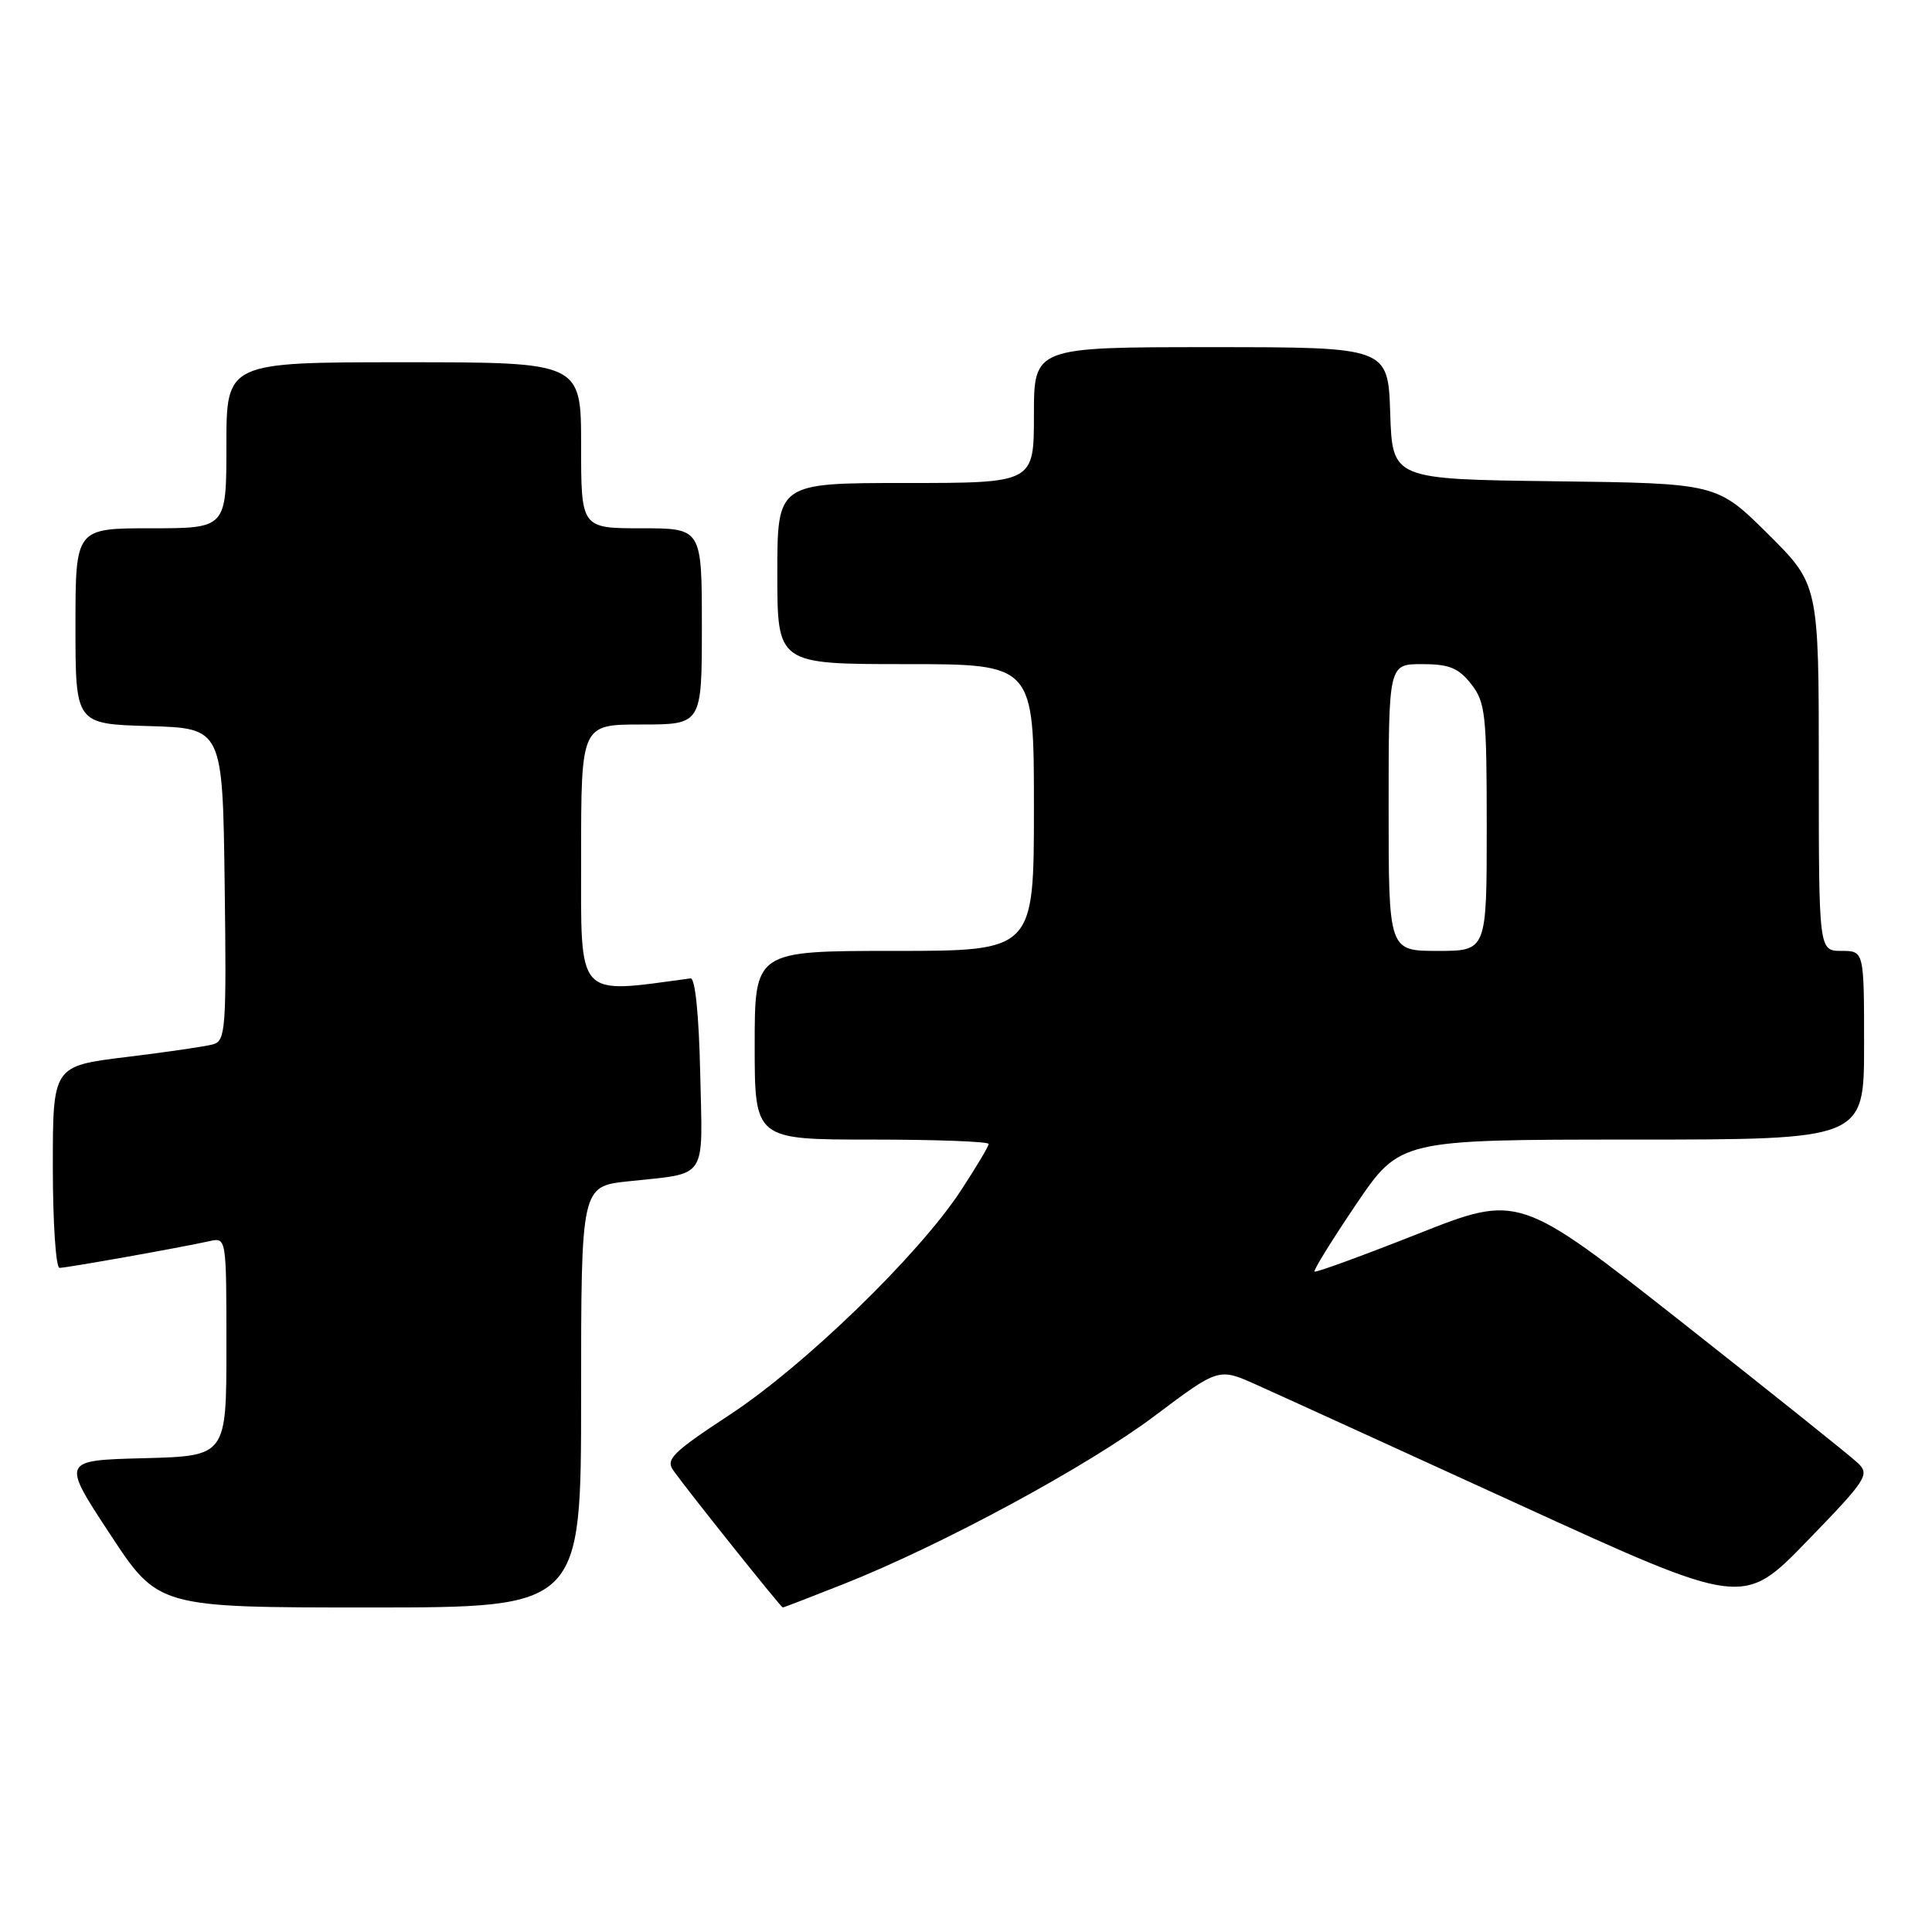 <?xml version="1.0" encoding="UTF-8" standalone="no"?>
<!DOCTYPE svg PUBLIC "-//W3C//DTD SVG 1.1//EN" "http://www.w3.org/Graphics/SVG/1.1/DTD/svg11.dtd" >
<svg xmlns="http://www.w3.org/2000/svg" xmlns:xlink="http://www.w3.org/1999/xlink" version="1.1" viewBox="0 0 256 256">
 <g >
 <path fill="currentColor"
d=" M 77.00 185.10 C 77.00 157.20 77.00 157.20 83.25 156.53 C 93.90 155.38 93.10 156.59 92.78 142.17 C 92.61 134.46 92.11 129.55 91.50 129.64 C 76.22 131.70 77.00 132.57 77.00 113.58 C 77.00 96.00 77.00 96.00 85.00 96.00 C 93.00 96.00 93.00 96.00 93.00 83.00 C 93.00 70.00 93.00 70.00 85.00 70.00 C 77.00 70.00 77.00 70.00 77.00 59.00 C 77.00 48.00 77.00 48.00 53.50 48.00 C 30.00 48.00 30.00 48.00 30.00 59.00 C 30.00 70.00 30.00 70.00 20.00 70.00 C 10.00 70.00 10.00 70.00 10.00 82.96 C 10.00 95.93 10.00 95.93 19.75 96.21 C 29.50 96.50 29.50 96.50 29.77 117.18 C 30.02 136.23 29.90 137.89 28.27 138.37 C 27.30 138.65 22.11 139.41 16.75 140.06 C 7.00 141.25 7.00 141.25 7.00 154.62 C 7.00 161.98 7.40 168.00 7.89 168.00 C 8.82 168.00 23.89 165.32 27.75 164.46 C 30.00 163.96 30.00 163.96 30.00 178.45 C 30.00 192.93 30.00 192.93 19.08 193.22 C 8.15 193.50 8.15 193.50 14.56 203.25 C 20.96 213.00 20.96 213.00 48.98 213.00 C 77.00 213.00 77.00 213.00 77.00 185.10 Z  M 111.72 209.92 C 124.78 204.75 144.12 194.29 153.03 187.59 C 161.48 181.24 161.48 181.24 166.49 183.49 C 169.25 184.72 184.88 191.86 201.24 199.34 C 230.97 212.94 230.97 212.94 239.43 204.22 C 247.33 196.08 247.78 195.39 246.19 193.87 C 245.26 192.98 234.77 184.59 222.88 175.22 C 201.26 158.20 201.26 158.20 187.88 163.49 C 180.52 166.40 174.36 168.65 174.18 168.49 C 174.01 168.33 176.48 164.33 179.68 159.60 C 185.50 151.01 185.50 151.01 216.25 151.00 C 247.00 151.00 247.00 151.00 247.00 138.50 C 247.00 126.00 247.00 126.00 244.00 126.00 C 241.00 126.00 241.00 126.00 241.00 101.72 C 241.00 77.45 241.00 77.45 234.25 70.74 C 227.49 64.04 227.49 64.04 206.00 63.77 C 184.50 63.50 184.50 63.50 184.21 54.75 C 183.92 46.00 183.92 46.00 160.46 46.00 C 137.00 46.00 137.00 46.00 137.00 55.00 C 137.00 64.00 137.00 64.00 120.00 64.00 C 103.00 64.00 103.00 64.00 103.00 76.00 C 103.00 88.00 103.00 88.00 120.00 88.00 C 137.00 88.00 137.00 88.00 137.00 107.00 C 137.00 126.00 137.00 126.00 118.50 126.00 C 100.00 126.00 100.00 126.00 100.00 138.50 C 100.00 151.00 100.00 151.00 115.50 151.00 C 124.03 151.00 131.00 151.26 131.00 151.58 C 131.00 151.90 129.32 154.71 127.27 157.83 C 121.68 166.33 106.63 180.92 96.76 187.42 C 89.02 192.51 88.15 193.38 89.26 194.90 C 91.39 197.87 103.49 213.00 103.72 213.00 C 103.85 213.00 107.45 211.61 111.72 209.92 Z  M 184.00 107.00 C 184.00 88.00 184.00 88.00 188.43 88.00 C 192.02 88.00 193.25 88.50 194.93 90.63 C 196.83 93.06 197.00 94.59 197.00 109.63 C 197.00 126.00 197.00 126.00 190.50 126.00 C 184.00 126.00 184.00 126.00 184.00 107.00 Z "/>
</g>
</svg>